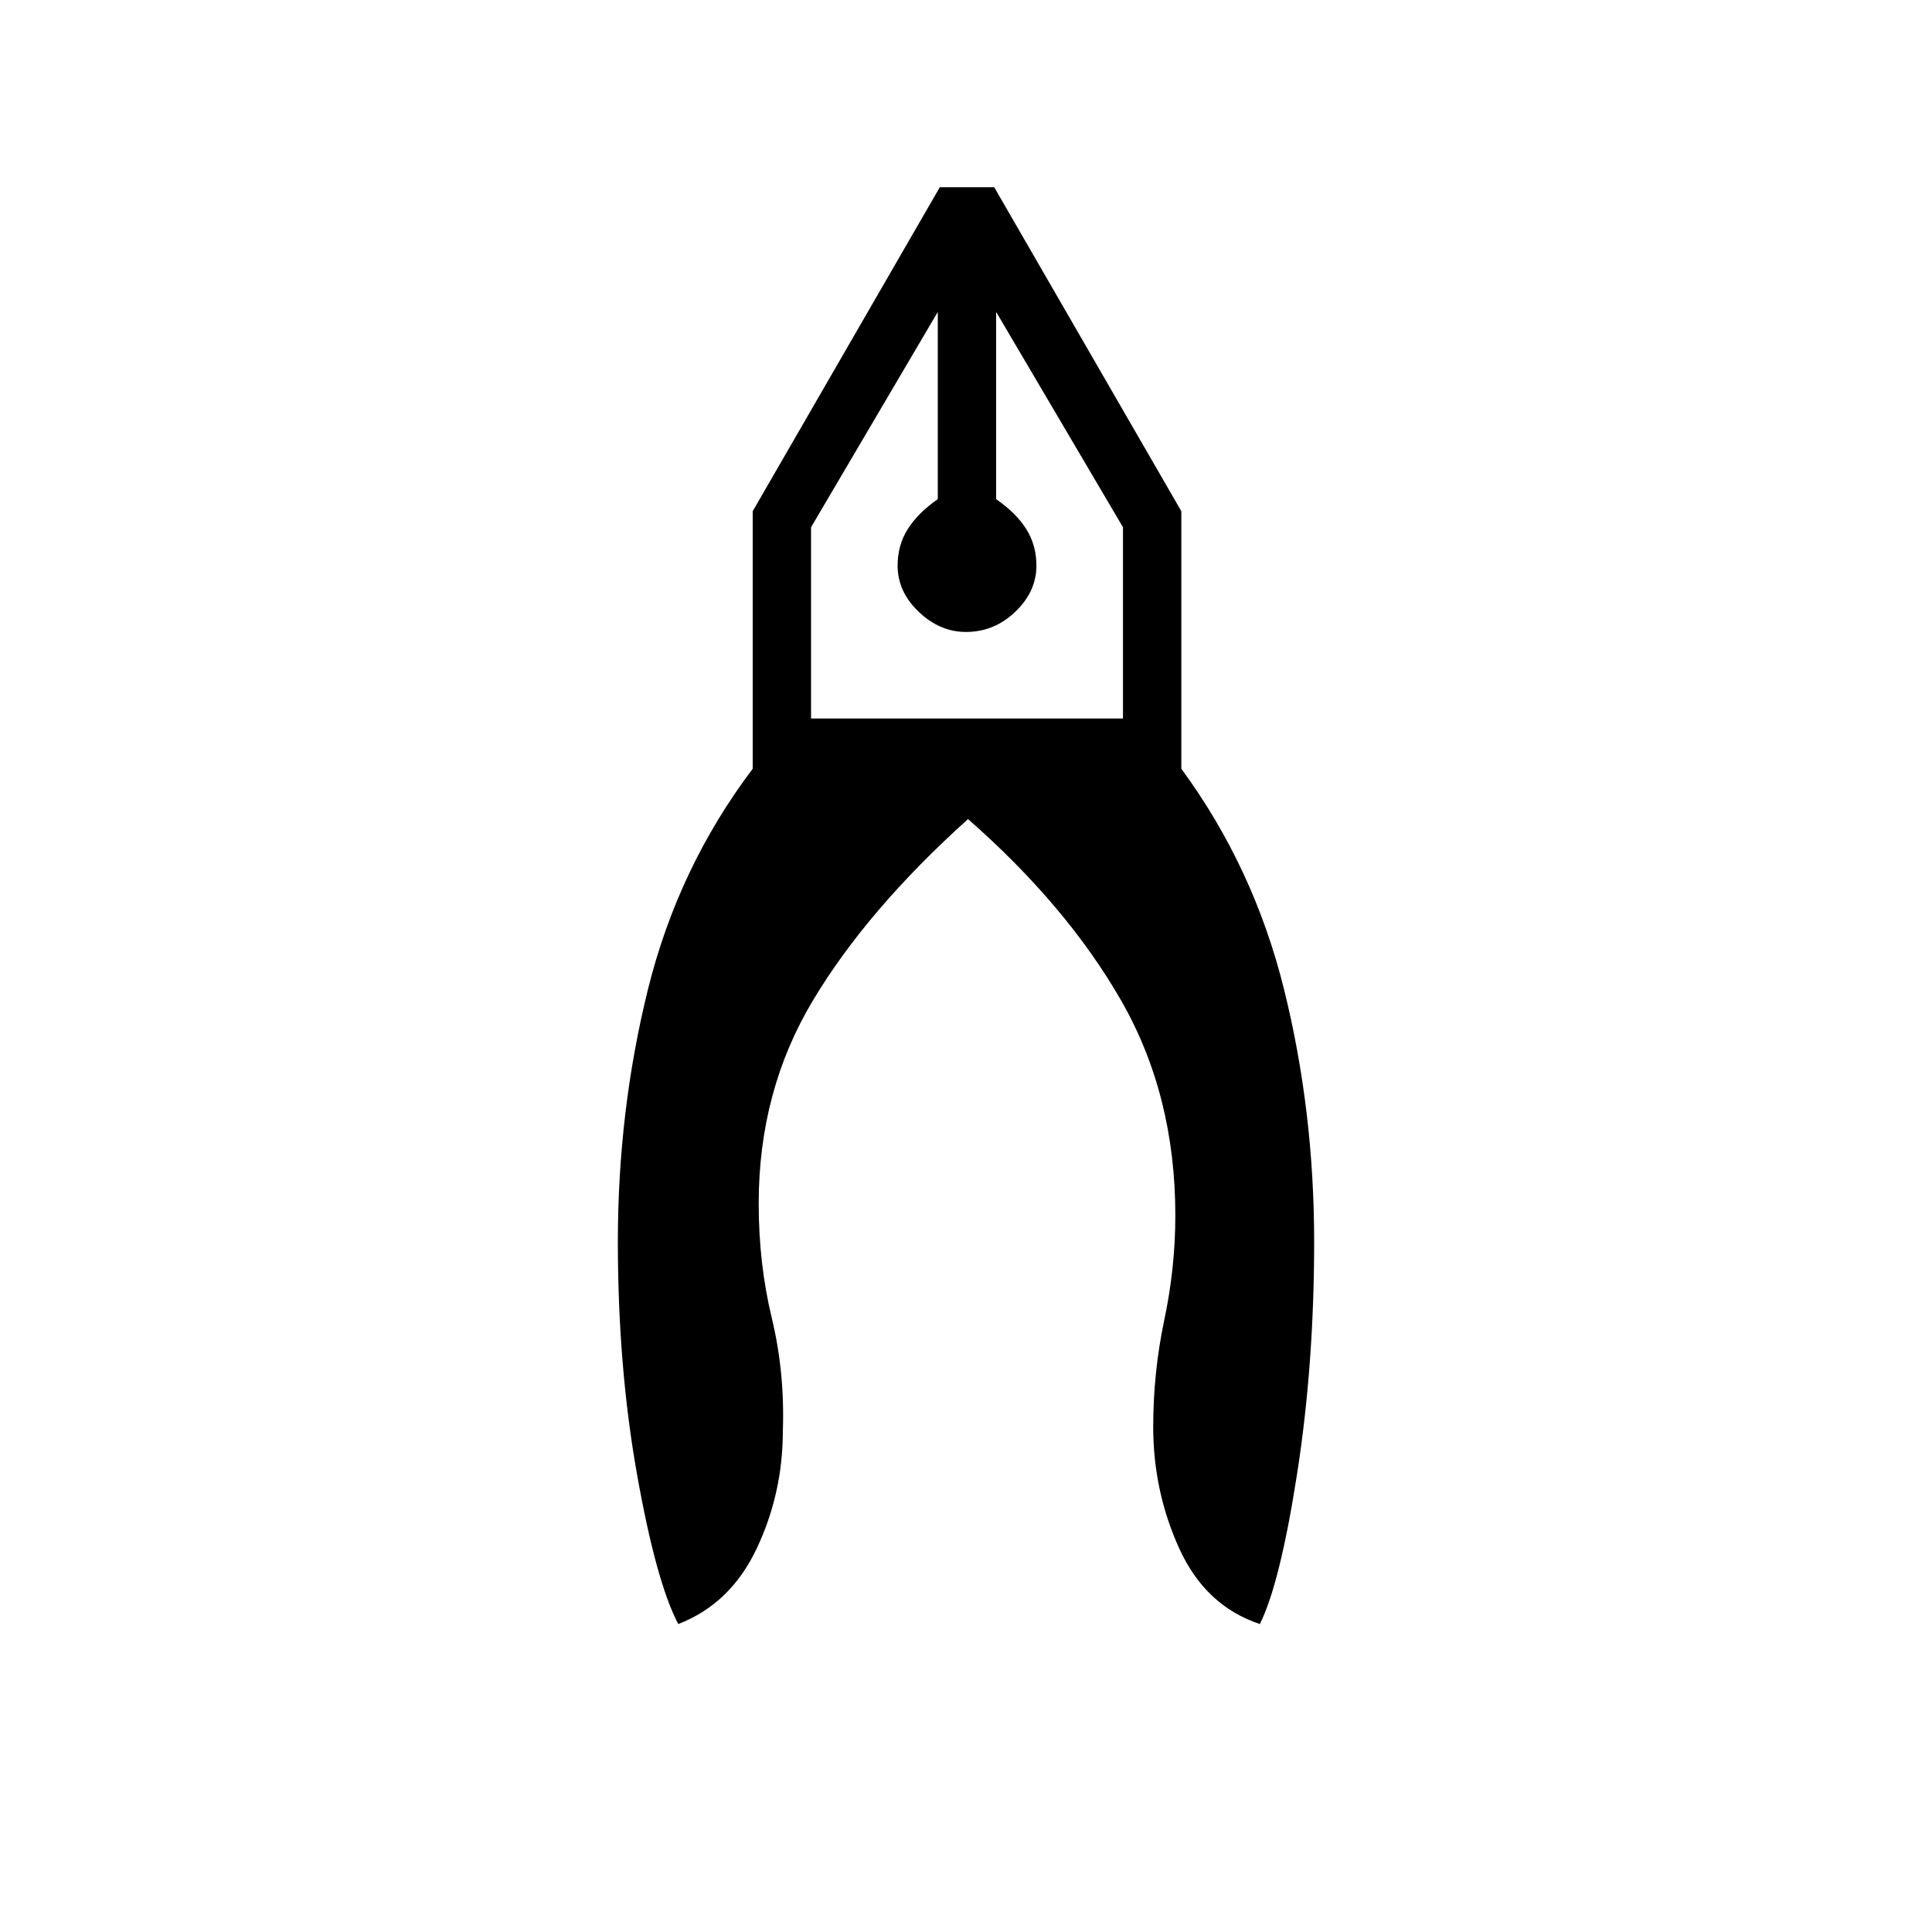 <svg xmlns="http://www.w3.org/2000/svg" height="20" width="20"><path d="M7.021 16.812q-.229-.437-.427-1.552-.198-1.114-.198-2.406 0-1.354.312-2.614.313-1.261 1.084-2.282V5.292l1.937-3.354h.563l1.937 3.354v2.666q.75 1.021 1.063 2.282.312 1.26.312 2.614 0 1.271-.177 2.406-.177 1.136-.385 1.552-.563-.187-.834-.781-.27-.593-.27-1.26 0-.563.114-1.104.115-.542.115-1.084 0-1.25-.563-2.229-.562-.979-1.583-1.875-1.042.938-1.604 1.875-.563.938-.563 2.104 0 .625.136 1.188.135.562.114 1.166 0 .646-.271 1.219-.271.573-.812.781ZM10 6.542q-.271 0-.49-.209-.218-.208-.218-.479 0-.208.104-.375t.312-.312V3.229L8.396 5.458v1.98h3.229v-1.98l-1.313-2.229v1.938q.209.145.313.312.104.167.104.375 0 .271-.219.479-.218.209-.51.209Zm.312-3.313h-.604.604Zm-.604 0h.604Z"/></svg>
